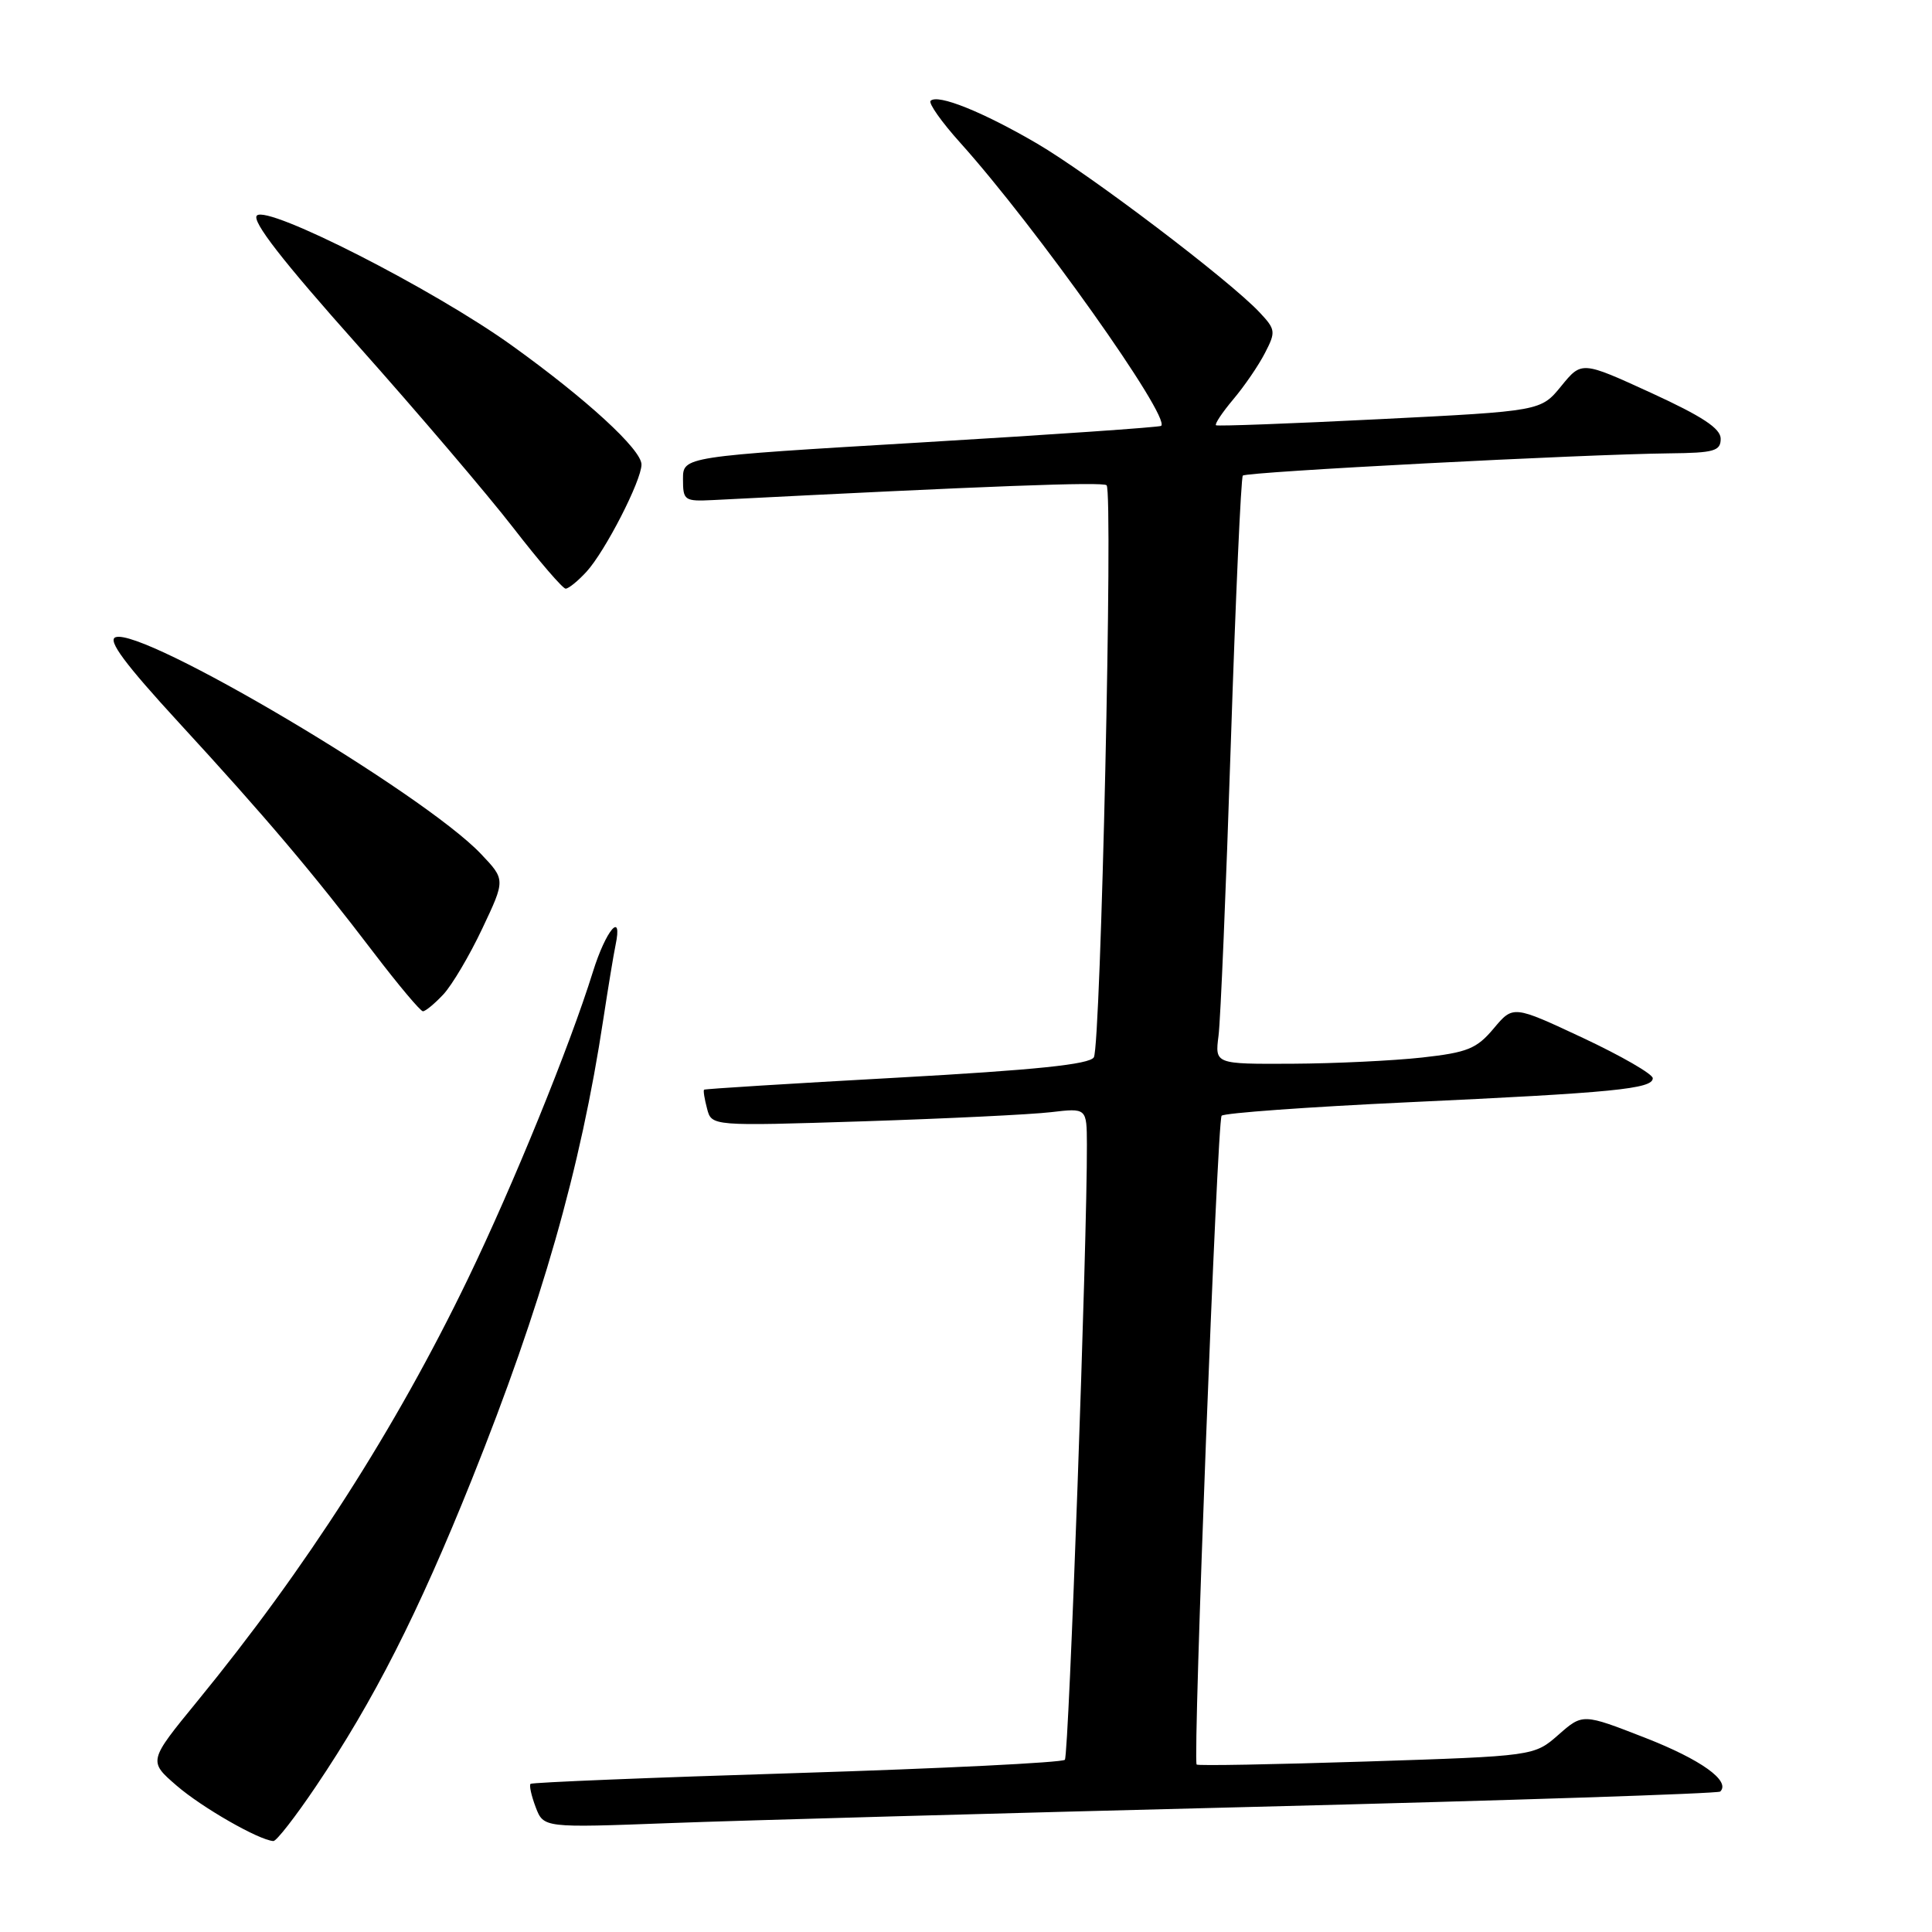 <?xml version="1.0" encoding="UTF-8" standalone="no"?>
<!DOCTYPE svg PUBLIC "-//W3C//DTD SVG 1.1//EN" "http://www.w3.org/Graphics/SVG/1.1/DTD/svg11.dtd" >
<svg xmlns="http://www.w3.org/2000/svg" xmlns:xlink="http://www.w3.org/1999/xlink" version="1.1" viewBox="0 0 256 256">
 <g >
 <path fill="currentColor"
d=" M 41.83 236.75 C 49.53 225.34 55.40 213.78 62.51 196.06 C 71.79 172.90 76.93 154.92 79.95 135.00 C 80.58 130.88 81.30 126.49 81.56 125.25 C 82.54 120.59 80.29 123.23 78.57 128.75 C 75.49 138.65 68.01 157.01 61.98 169.50 C 52.42 189.30 40.54 207.83 26.14 225.43 C 19.65 233.36 19.65 233.36 23.41 236.61 C 26.75 239.50 34.29 243.82 36.22 243.95 C 36.62 243.98 39.14 240.74 41.83 236.75 Z  M 166.48 239.41 C 200.02 238.57 227.67 237.66 227.94 237.39 C 229.35 235.99 225.38 233.15 218.00 230.27 C 209.72 227.04 209.72 227.04 206.50 229.87 C 203.28 232.69 203.28 232.69 181.04 233.41 C 168.80 233.80 158.69 233.99 158.56 233.81 C 158.04 233.09 161.29 148.44 161.87 147.84 C 162.22 147.48 173.30 146.68 186.50 146.06 C 213.88 144.79 219.00 144.28 219.00 142.87 C 219.00 142.32 214.84 139.92 209.75 137.53 C 200.50 133.20 200.50 133.20 197.92 136.28 C 195.66 138.97 194.45 139.46 188.42 140.13 C 184.61 140.55 176.88 140.92 171.24 140.95 C 160.98 141.00 160.98 141.00 161.46 137.25 C 161.73 135.19 162.46 117.75 163.09 98.50 C 163.72 79.25 164.44 63.28 164.68 63.02 C 165.15 62.52 209.63 60.20 221.25 60.07 C 227.13 60.01 228.00 59.76 228.00 58.14 C 228.00 56.77 225.58 55.18 218.79 52.06 C 209.58 47.84 209.58 47.84 206.87 51.16 C 204.17 54.47 204.17 54.47 182.83 55.54 C 171.10 56.13 161.33 56.49 161.13 56.35 C 160.92 56.20 161.95 54.66 163.41 52.92 C 164.88 51.18 166.77 48.42 167.61 46.78 C 169.07 43.96 169.03 43.66 166.90 41.39 C 162.89 37.12 144.43 23.12 137.38 19.00 C 130.18 14.80 124.25 12.42 123.31 13.36 C 123.00 13.67 124.77 16.18 127.25 18.93 C 137.24 30.05 155.15 55.28 153.86 56.43 C 153.66 56.61 139.32 57.60 122.00 58.63 C 90.50 60.50 90.50 60.50 90.50 63.48 C 90.50 66.32 90.68 66.45 94.50 66.26 C 131.05 64.39 146.16 63.82 146.63 64.30 C 147.51 65.17 145.86 138.60 144.94 140.10 C 144.36 141.04 137.23 141.78 118.82 142.80 C 104.89 143.57 93.41 144.28 93.29 144.39 C 93.17 144.50 93.35 145.63 93.69 146.90 C 94.29 149.22 94.29 149.22 114.40 148.58 C 125.45 148.22 136.64 147.68 139.25 147.37 C 144.00 146.81 144.00 146.81 144.02 151.66 C 144.07 164.32 141.63 232.58 141.10 233.18 C 140.77 233.55 124.78 234.34 105.57 234.94 C 86.37 235.53 70.49 236.18 70.30 236.37 C 70.10 236.56 70.41 237.95 70.98 239.46 C 72.03 242.20 72.03 242.20 88.76 241.57 C 97.97 241.22 132.94 240.25 166.48 239.41 Z  M 58.76 131.75 C 59.91 130.51 62.23 126.59 63.91 123.03 C 66.97 116.56 66.97 116.56 63.73 113.15 C 56.13 105.13 18.89 83.06 15.30 84.44 C 14.23 84.85 16.57 87.99 23.70 95.75 C 35.26 108.32 41.40 115.58 49.53 126.25 C 52.78 130.51 55.71 134.00 56.04 134.00 C 56.38 134.00 57.60 132.99 58.76 131.75 Z  M 77.72 75.75 C 80.19 73.05 85.00 63.68 85.00 61.55 C 85.00 59.57 77.74 52.90 67.81 45.77 C 57.45 38.33 35.47 27.13 34.04 28.56 C 33.32 29.28 37.43 34.57 47.41 45.76 C 55.33 54.65 64.61 65.54 68.03 69.96 C 71.45 74.38 74.57 78.00 74.95 78.00 C 75.34 78.00 76.58 76.99 77.72 75.75 Z "/>
</g>
</svg>